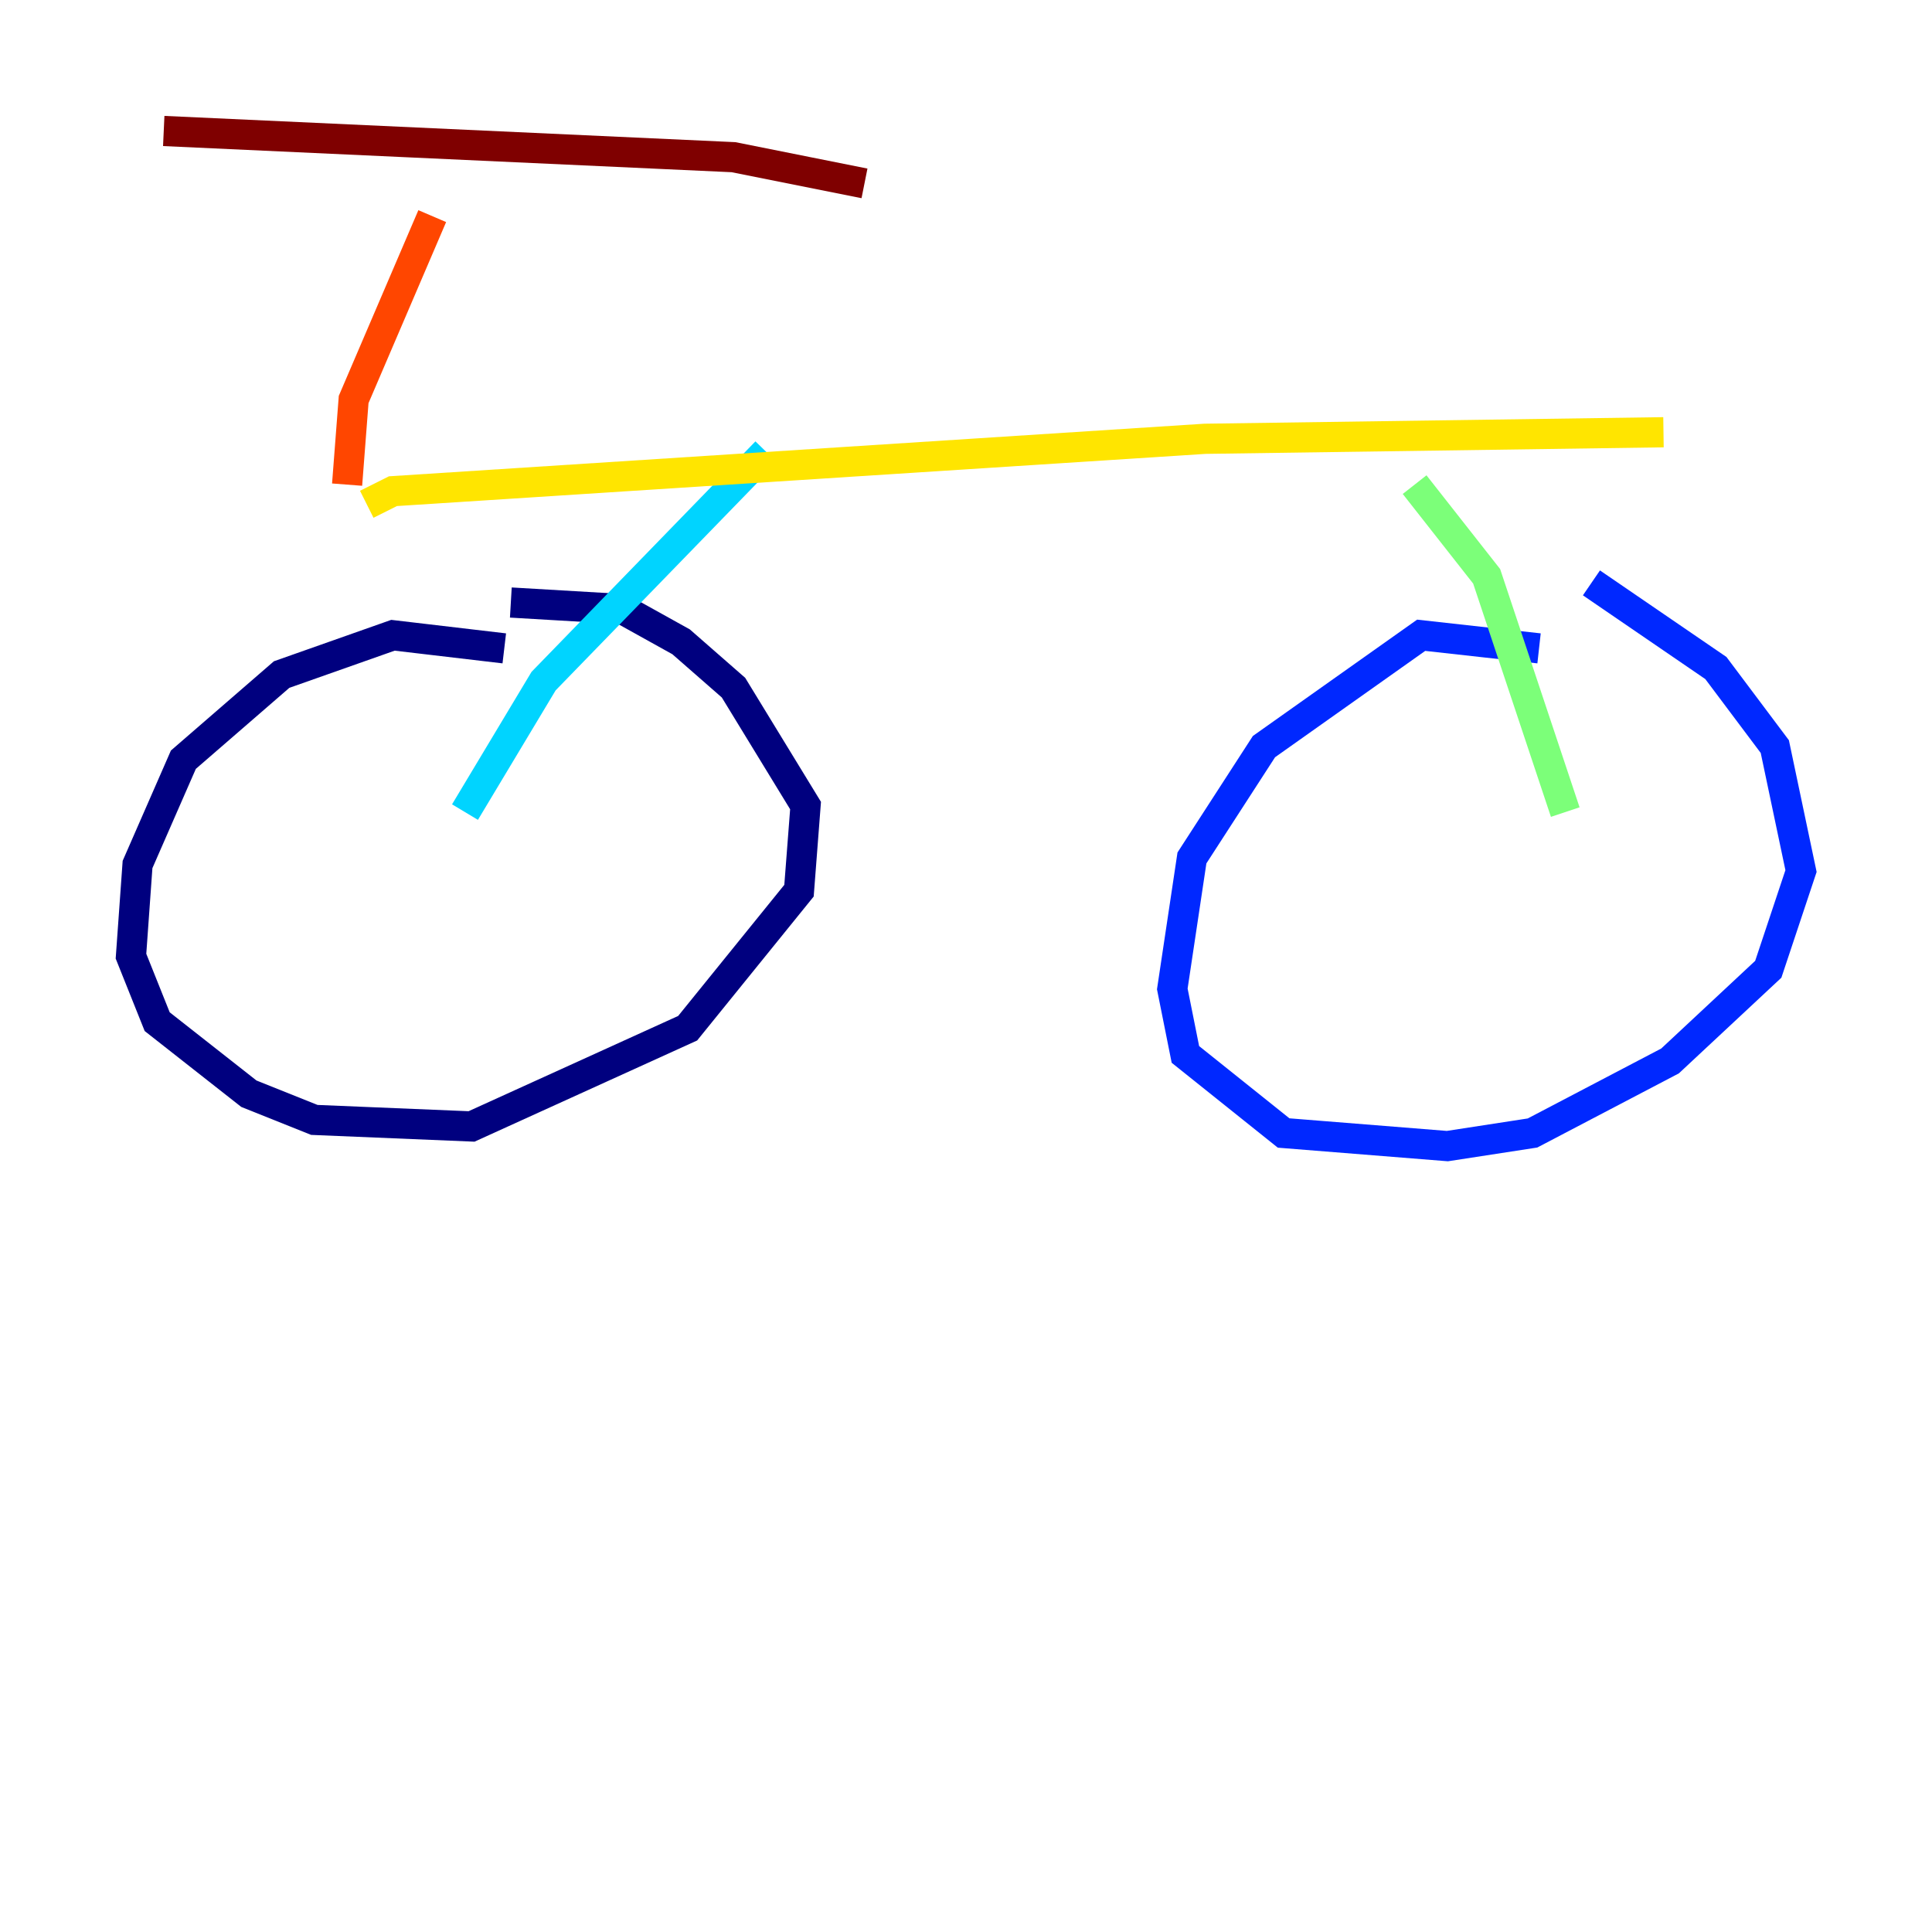 <?xml version="1.0" encoding="utf-8" ?>
<svg baseProfile="tiny" height="128" version="1.2" viewBox="0,0,128,128" width="128" xmlns="http://www.w3.org/2000/svg" xmlns:ev="http://www.w3.org/2001/xml-events" xmlns:xlink="http://www.w3.org/1999/xlink"><defs /><polyline fill="none" points="33.41,42.956 26.034,42.088 18.658,44.691 12.149,50.332 9.112,57.275 8.678,63.349 10.414,67.688 16.488,72.461 20.827,74.197 31.241,74.63 45.559,68.122 52.936,59.01 53.37,53.37 48.597,45.559 45.125,42.522 41.22,40.352 33.844,39.919" stroke="#00007f" stroke-width="2" /><polyline fill="none" points="101.966,42.956 94.156,42.088 83.742,49.464 78.969,56.841 77.668,65.519 78.536,69.858 85.044,75.064 95.891,75.932 101.532,75.064 110.644,70.291 117.153,64.217 119.322,57.709 117.586,49.464 113.681,44.258 105.437,38.617" stroke="#0028ff" stroke-width="2" /><polyline fill="none" points="30.807,53.803 36.014,45.125 50.766,29.939" stroke="#00d4ff" stroke-width="2" /><polyline fill="none" points="103.702,53.803 98.495,38.183 93.722,32.108" stroke="#7cff79" stroke-width="2" /><polyline fill="none" points="24.298,33.41 26.034,32.542 79.837,29.071 110.21,28.637" stroke="#ffe500" stroke-width="2" /><polyline fill="none" points="22.997,32.108 23.43,26.468 28.637,14.319" stroke="#ff4600" stroke-width="2" /><polyline fill="none" points="10.848,8.678 48.597,10.414 57.275,12.149" stroke="#7f0000" stroke-width="2" /></svg>